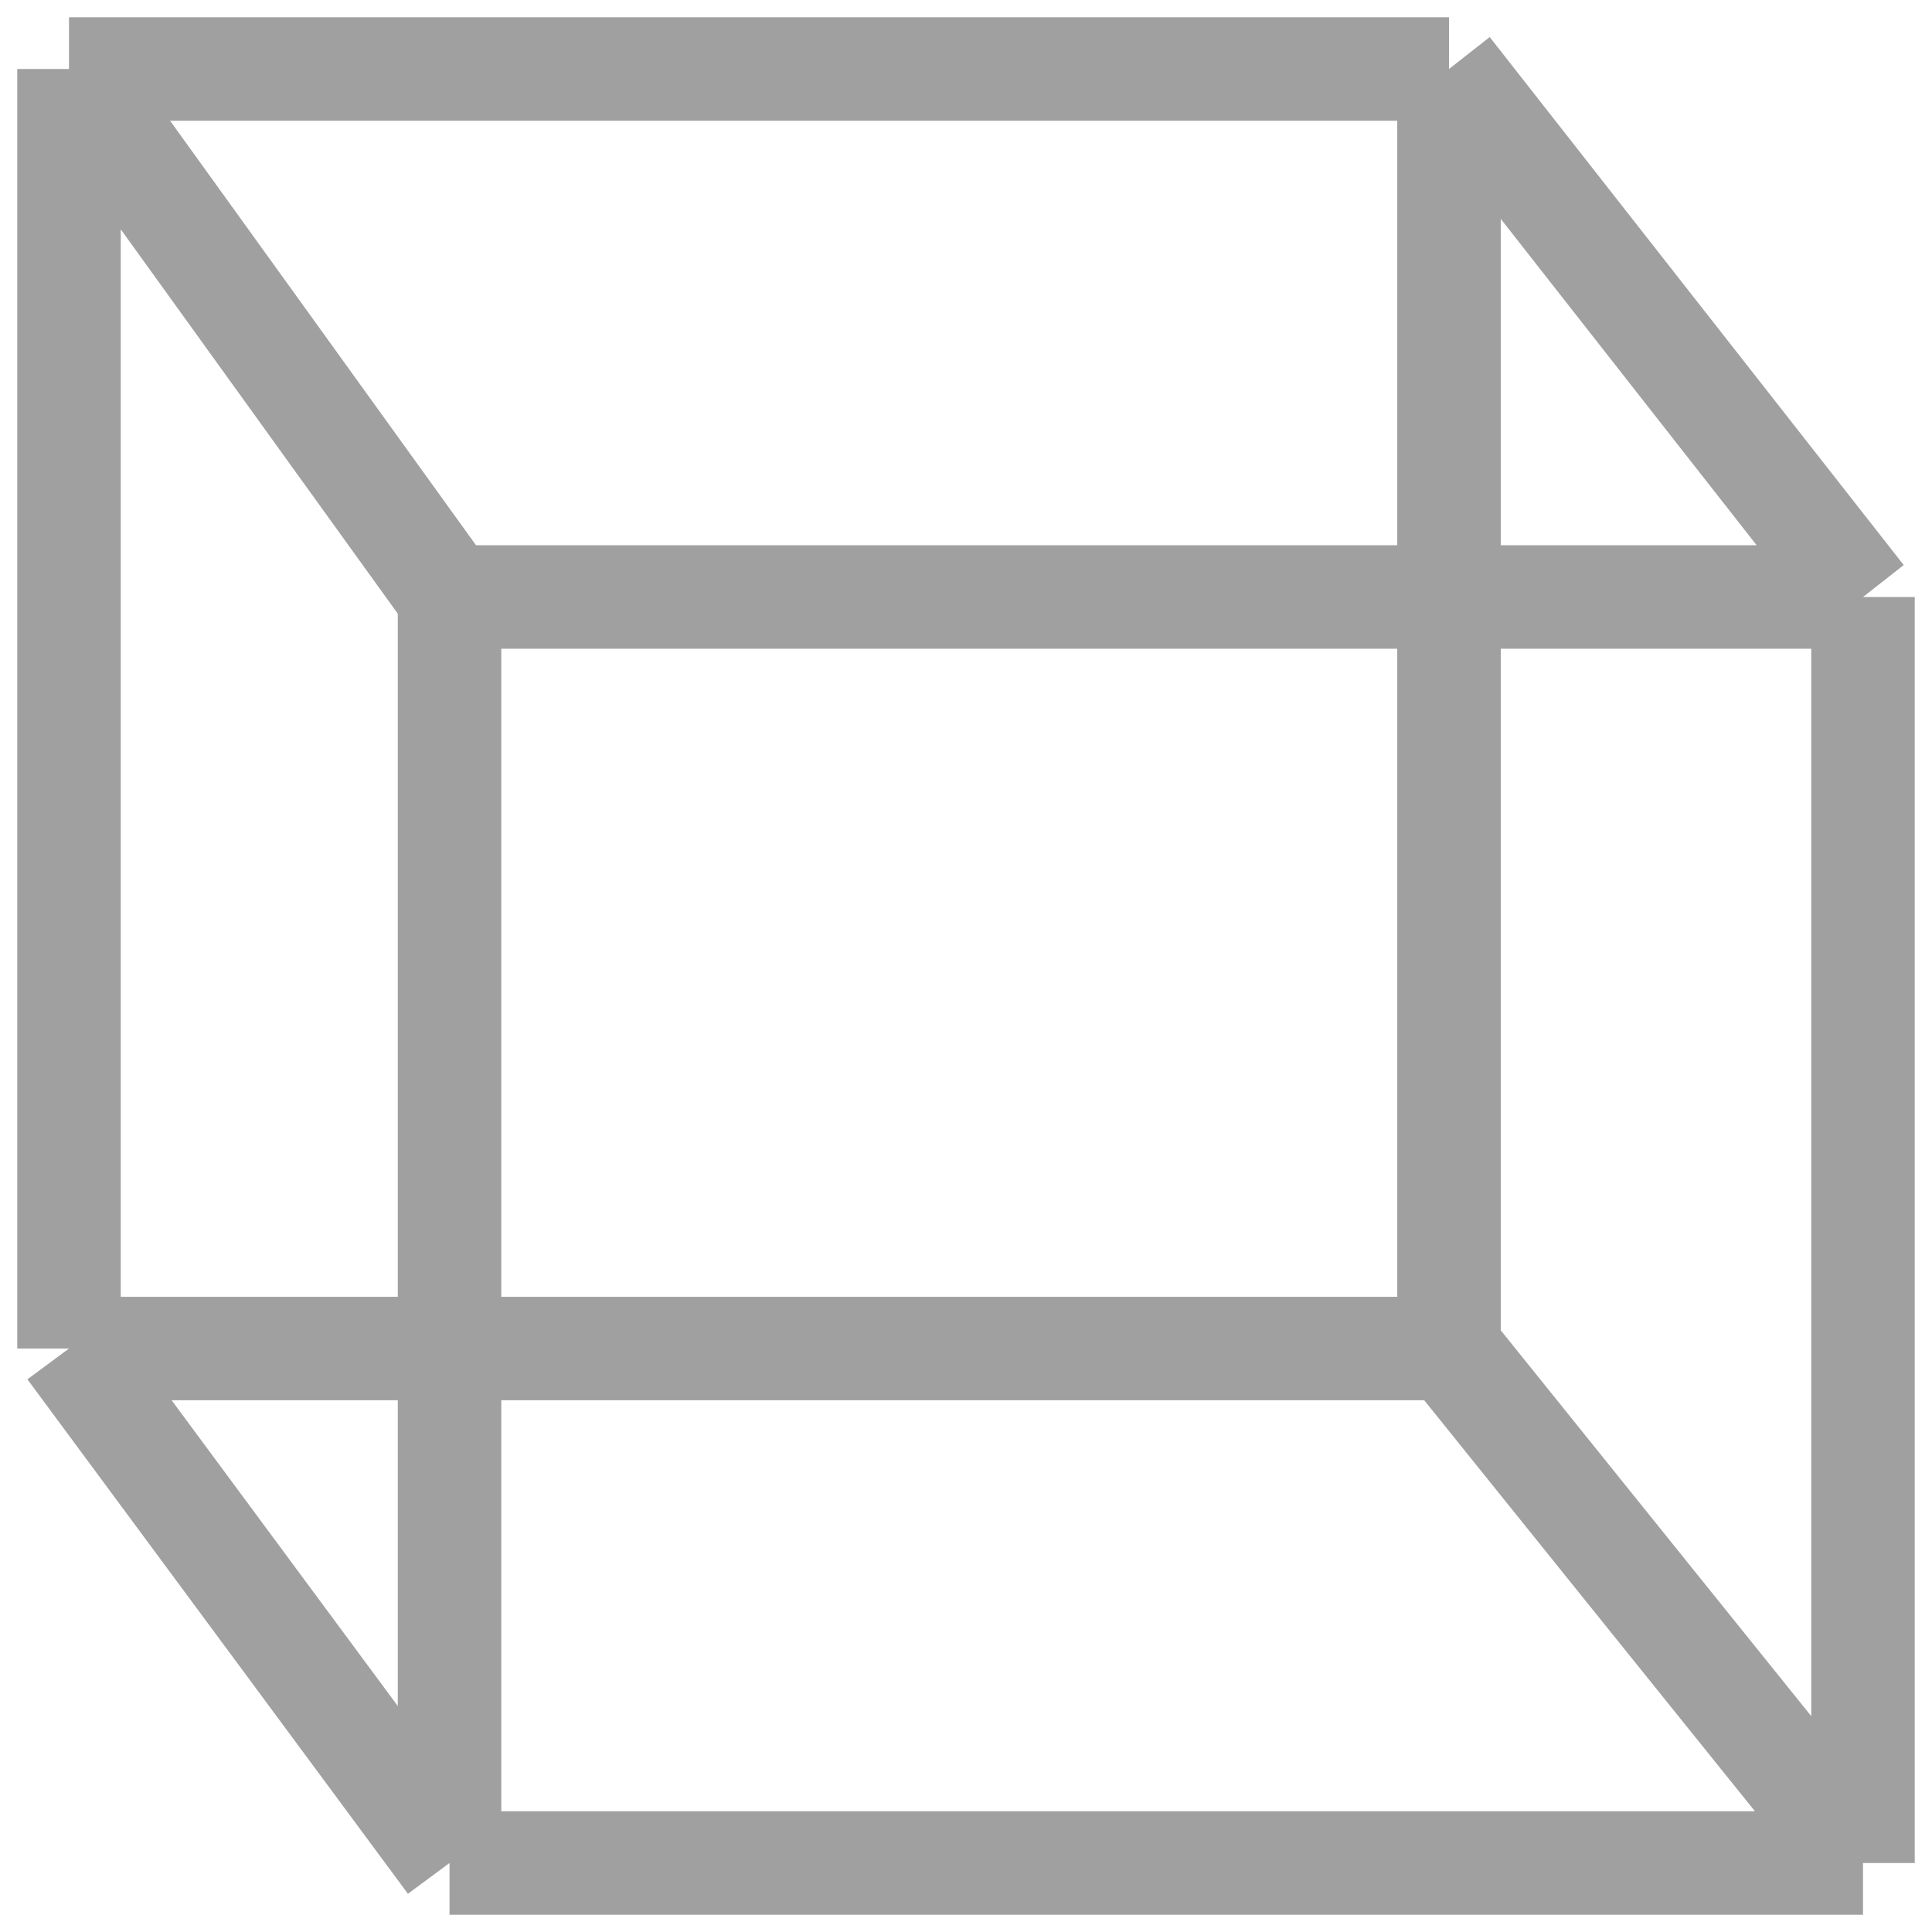 <svg width="28" height="28" viewBox="0 0 28 28" fill="none" xmlns="http://www.w3.org/2000/svg">
<path d="M27 8.652V27M27 8.652L21 1M27 8.652H21M6.515 8.652L1 1M6.515 8.652H21M6.515 8.652V19.544M6.515 27H27M6.515 27L1 19.544M6.515 27V19.544M27 27L21 19.544M21 1H1M21 1V8.652M1 1V19.544M1 19.544H6.515M21 19.544V8.652M21 19.544H6.515" stroke="#969696" stroke-opacity="0.9" stroke-width="1.5"/>
</svg>
